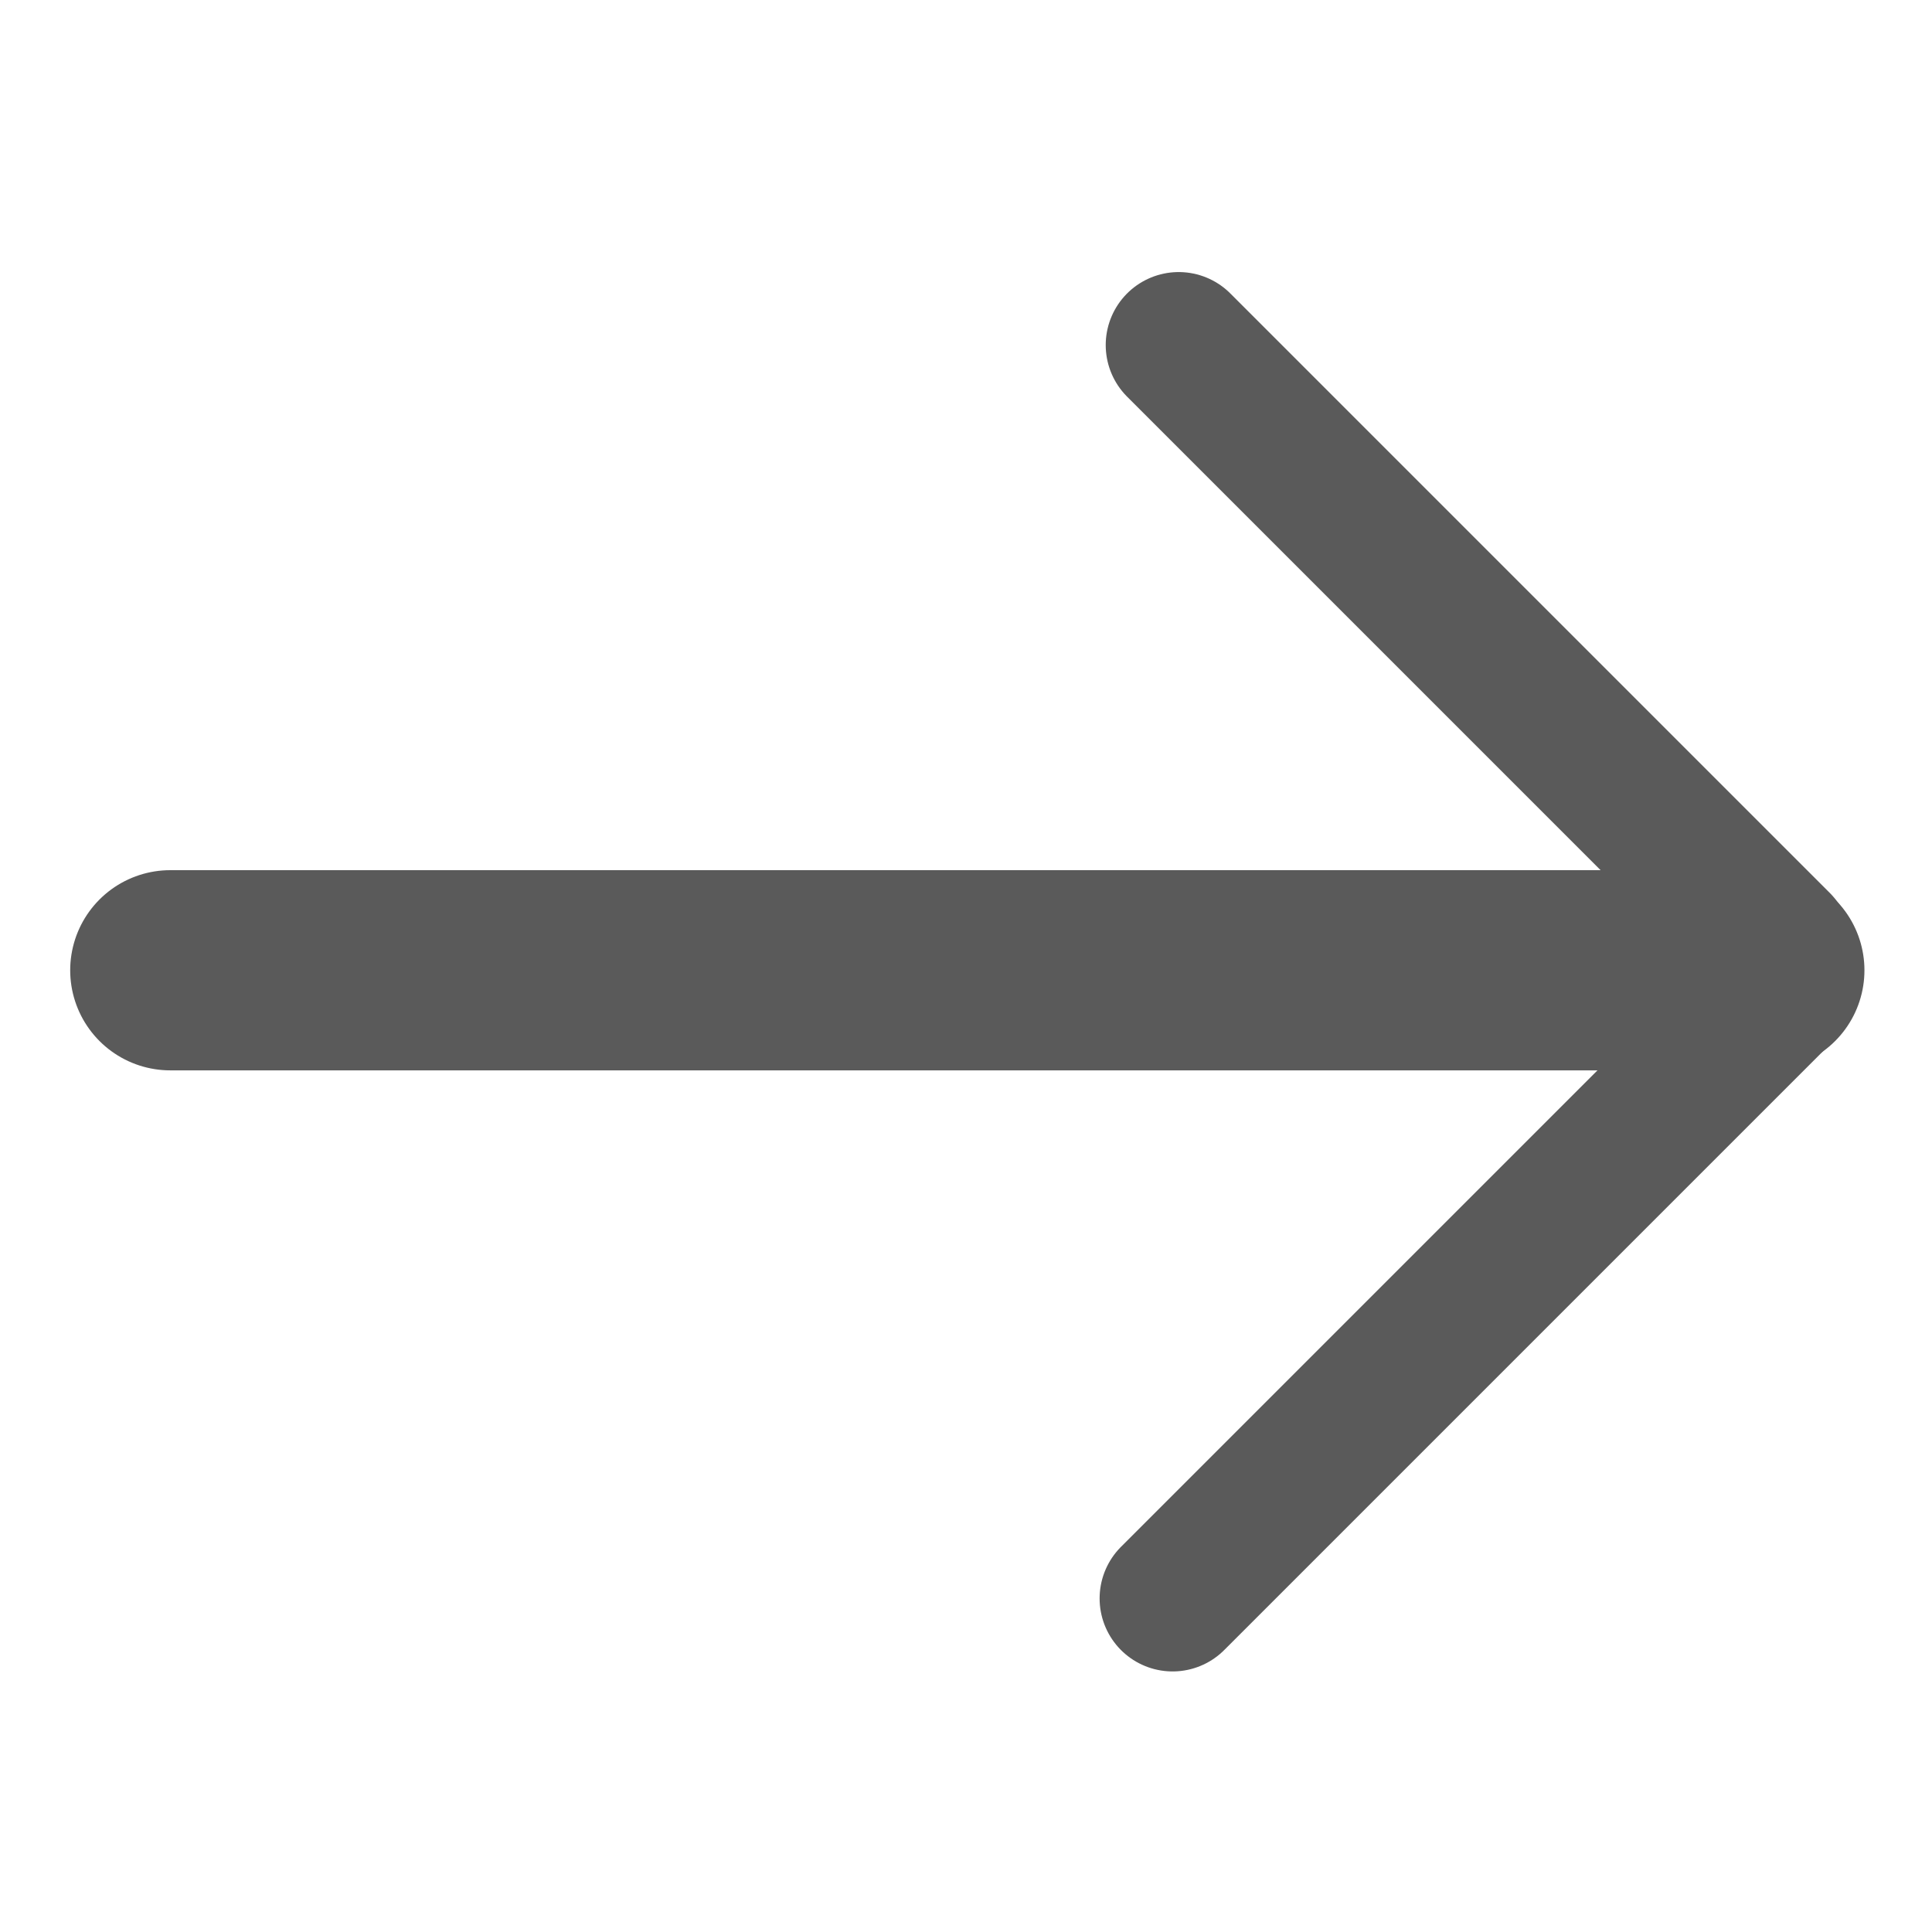 <?xml version="1.0" encoding="UTF-8" standalone="no"?>
<!-- Generator: Adobe Illustrator 13.0.0, SVG Export Plug-In . SVG Version: 6.00 Build 14948)  -->

<svg
   xmlns:dc="http://purl.org/dc/elements/1.1/"
   xmlns:cc="http://creativecommons.org/ns#"
   xmlns:rdf="http://www.w3.org/1999/02/22-rdf-syntax-ns#"
   xmlns:svg="http://www.w3.org/2000/svg"
   xmlns="http://www.w3.org/2000/svg"
   xmlns:sodipodi="http://sodipodi.sourceforge.net/DTD/sodipodi-0.dtd"
   xmlns:inkscape="http://www.inkscape.org/namespaces/inkscape"
   version="1.1"
   x="0px"
   y="0px"
   width="500"
   height="500"
   viewBox="0 0 500 500"
   enable-background="new 0 0 1034.949 783.07"
   xml:space="preserve"
   id="svg2985"
   inkscape:version="0.91 r13725"
   sodipodi:docname="arrow.svg"><defs
     id="defs3324" /><sodipodi:namedview
     pagecolor="#ffffff"
     bordercolor="#666666"
     borderopacity="1"
     objecttolerance="10"
     gridtolerance="10"
     guidetolerance="10"
     inkscape:pageopacity="0"
     inkscape:pageshadow="2"
     inkscape:window-width="1592"
     inkscape:window-height="1133"
     id="namedview3322"
     showgrid="false"
     inkscape:zoom="1.1306275"
     inkscape:cx="245.63837"
     inkscape:cy="237.69035"
     inkscape:window-x="255"
     inkscape:window-y="57"
     inkscape:window-maximized="0"
     inkscape:current-layer="svg2985" /><g
     id="g3098"
     transform="translate(0,-283.07)" /><path
     style="fill:none;fill-rule:evenodd;stroke:#5a5a5a;stroke-width:51.81;stroke-linecap:round;stroke-linejoin:round;stroke-miterlimit:4;stroke-dasharray:none;stroke-opacity:1"
     d="m 44.07,251.104 412.541,0"
     id="path4163-3"
     inkscape:connector-curvature="0" /><path
     style="fill:none;fill-rule:evenodd;stroke:#5a5a5a;stroke-width:37.78;stroke-linecap:round;stroke-linejoin:round;stroke-miterlimit:4;stroke-dasharray:none;stroke-opacity:1"
     d="M 305.049,89.3 460.166,244.416"
     id="path4163-3-0"
     inkscape:connector-curvature="0" /><path
     style="fill:none;fill-rule:evenodd;stroke:#5a5a5a;stroke-width:37.78;stroke-linecap:round;stroke-linejoin:round;stroke-miterlimit:4;stroke-dasharray:none;stroke-opacity:1"
     d="M 303.468,413.676 458.585,258.559"
     id="path4163-3-0-9"
     inkscape:connector-curvature="0" /></svg>